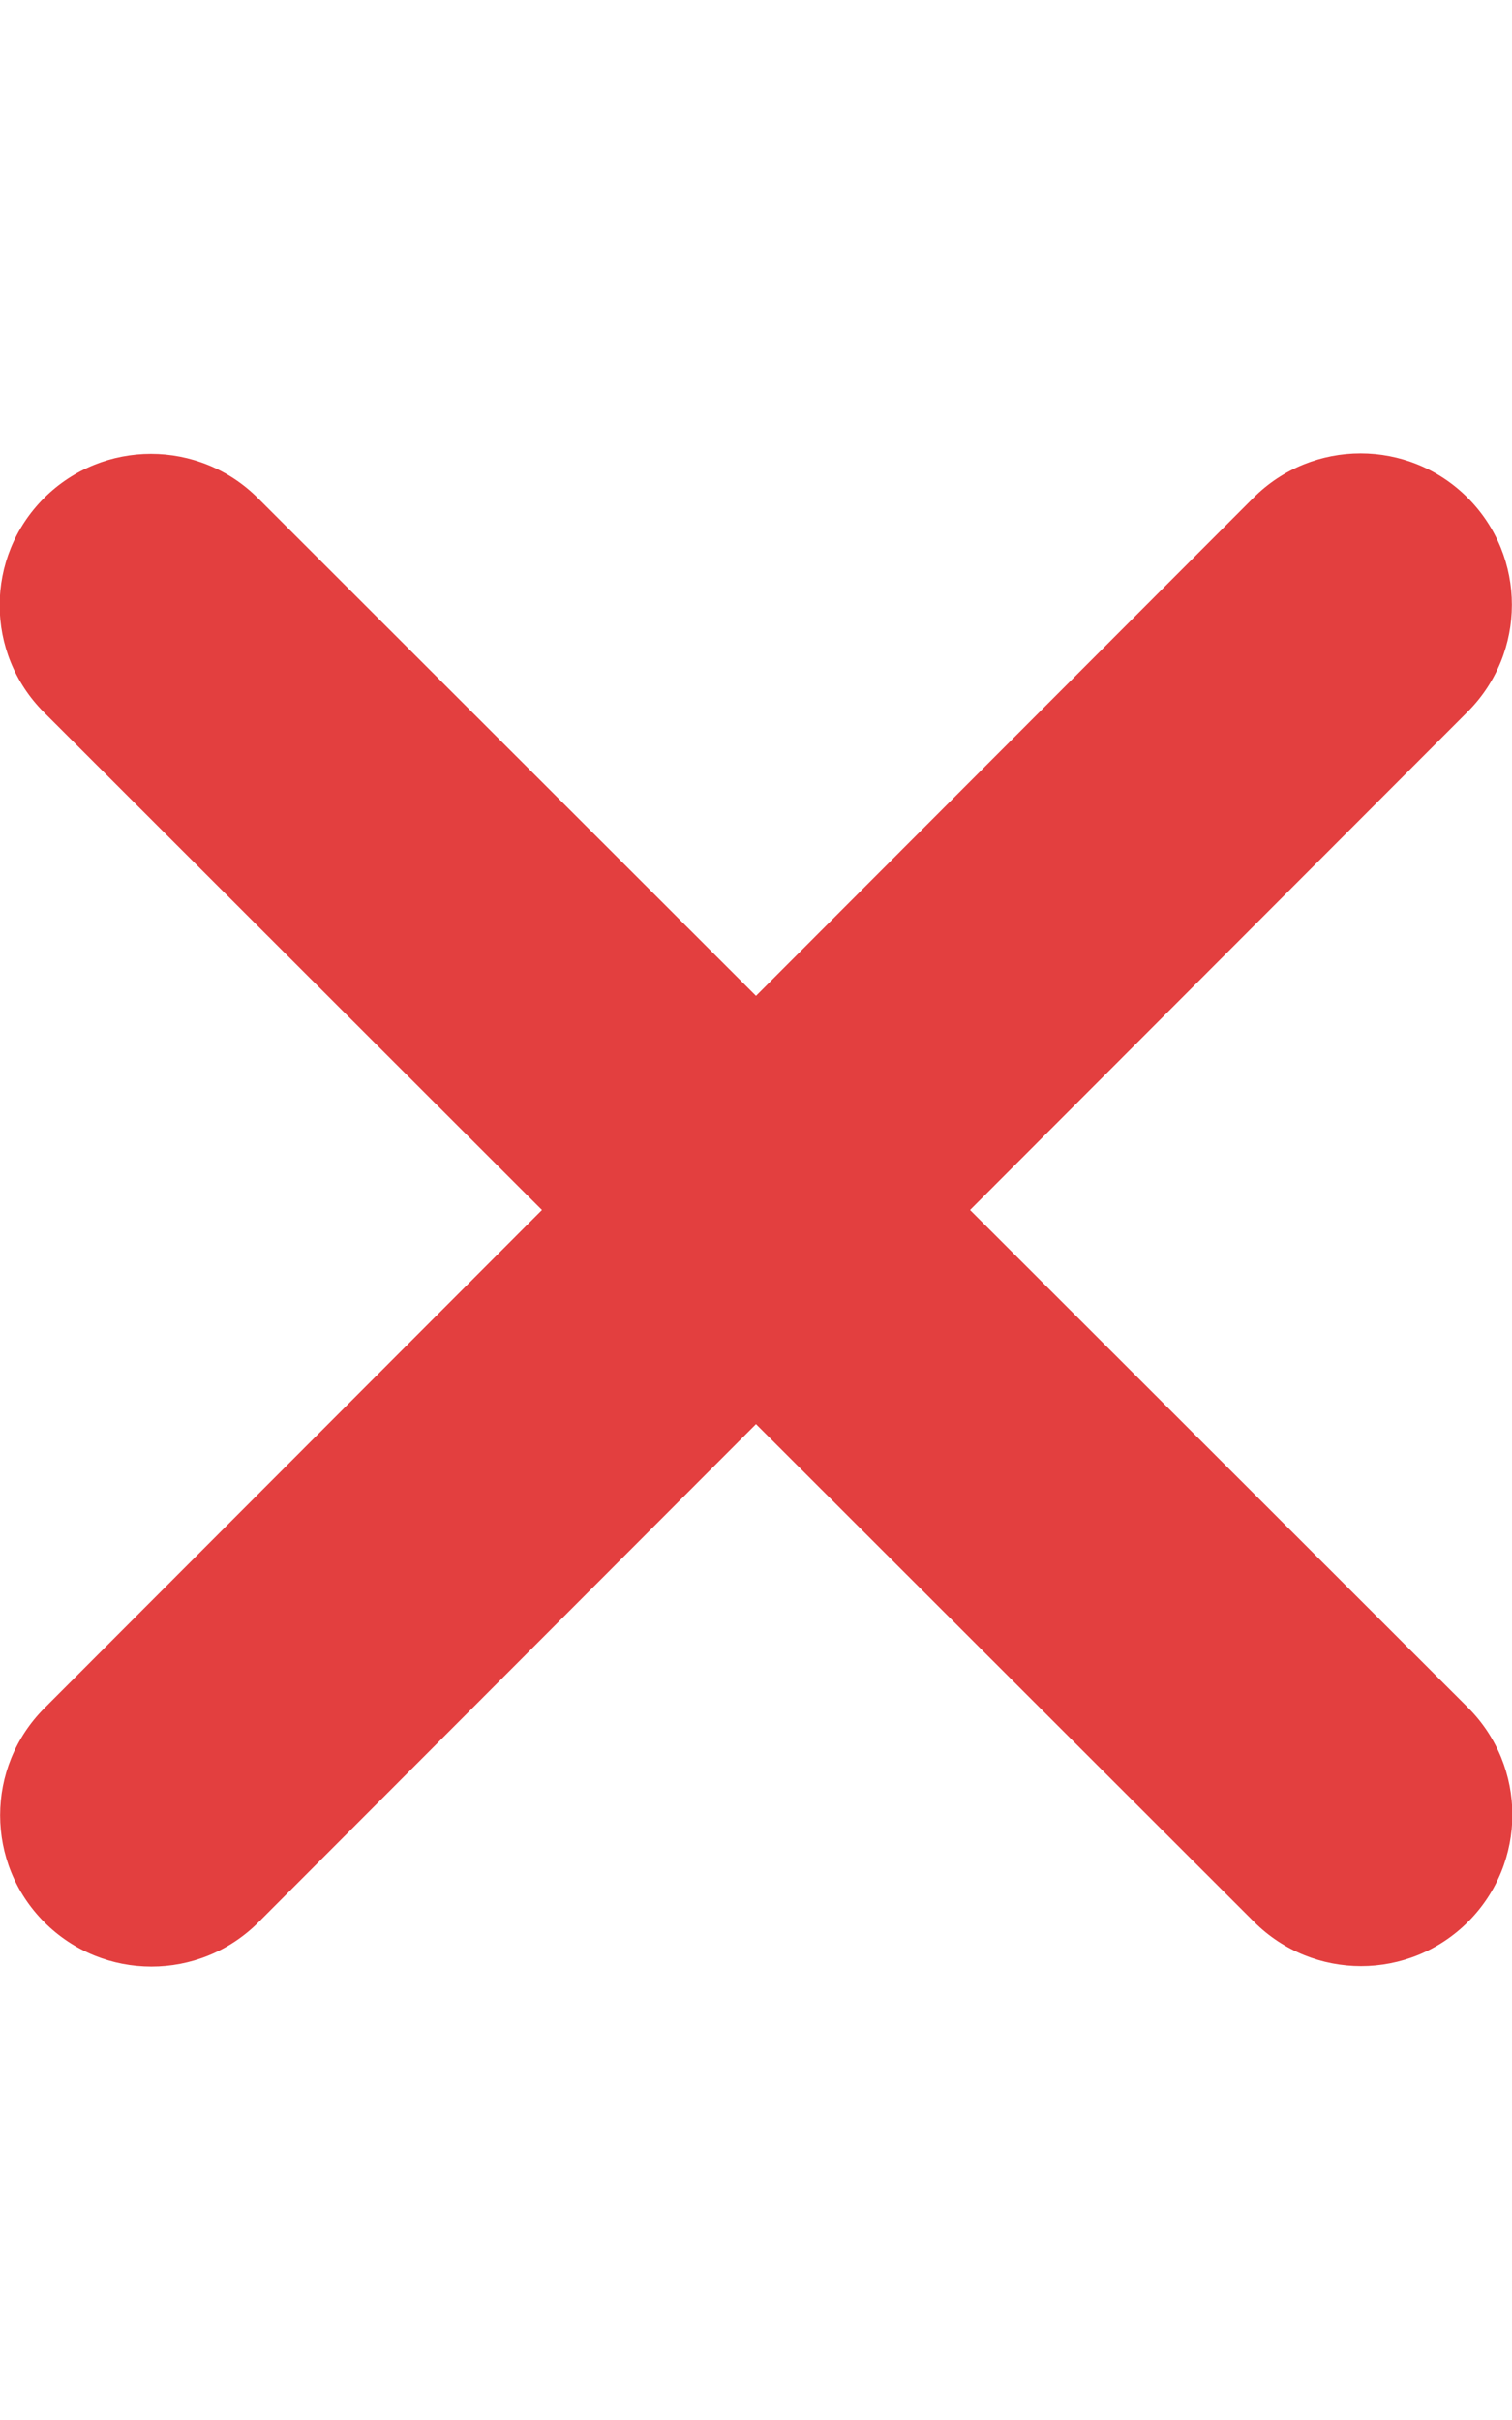 <svg xmlns="http://www.w3.org/2000/svg" viewBox="0 0 320 512">
  <path d="M310.6 150.6c12.5-12.5 12.5-32.8 0-45.3s-32.8-12.5-45.3
   0L160 210.7 54.6 105.4c-12.5-12.5-32.8-12.5-45.3 0s-12.5 32.8 0
   45.3L114.7 256 9.4 361.4c-12.5 12.5-12.5 32.8 0 45.3s32.8 12.5
   45.3 0L160 301.3 265.4 406.6c12.5 12.5 32.8 12.5 45.3 0s12.5-32.8
    0-45.3L205.3 256 310.6 150.6z" fill="#e33f3f"/>
</svg>
